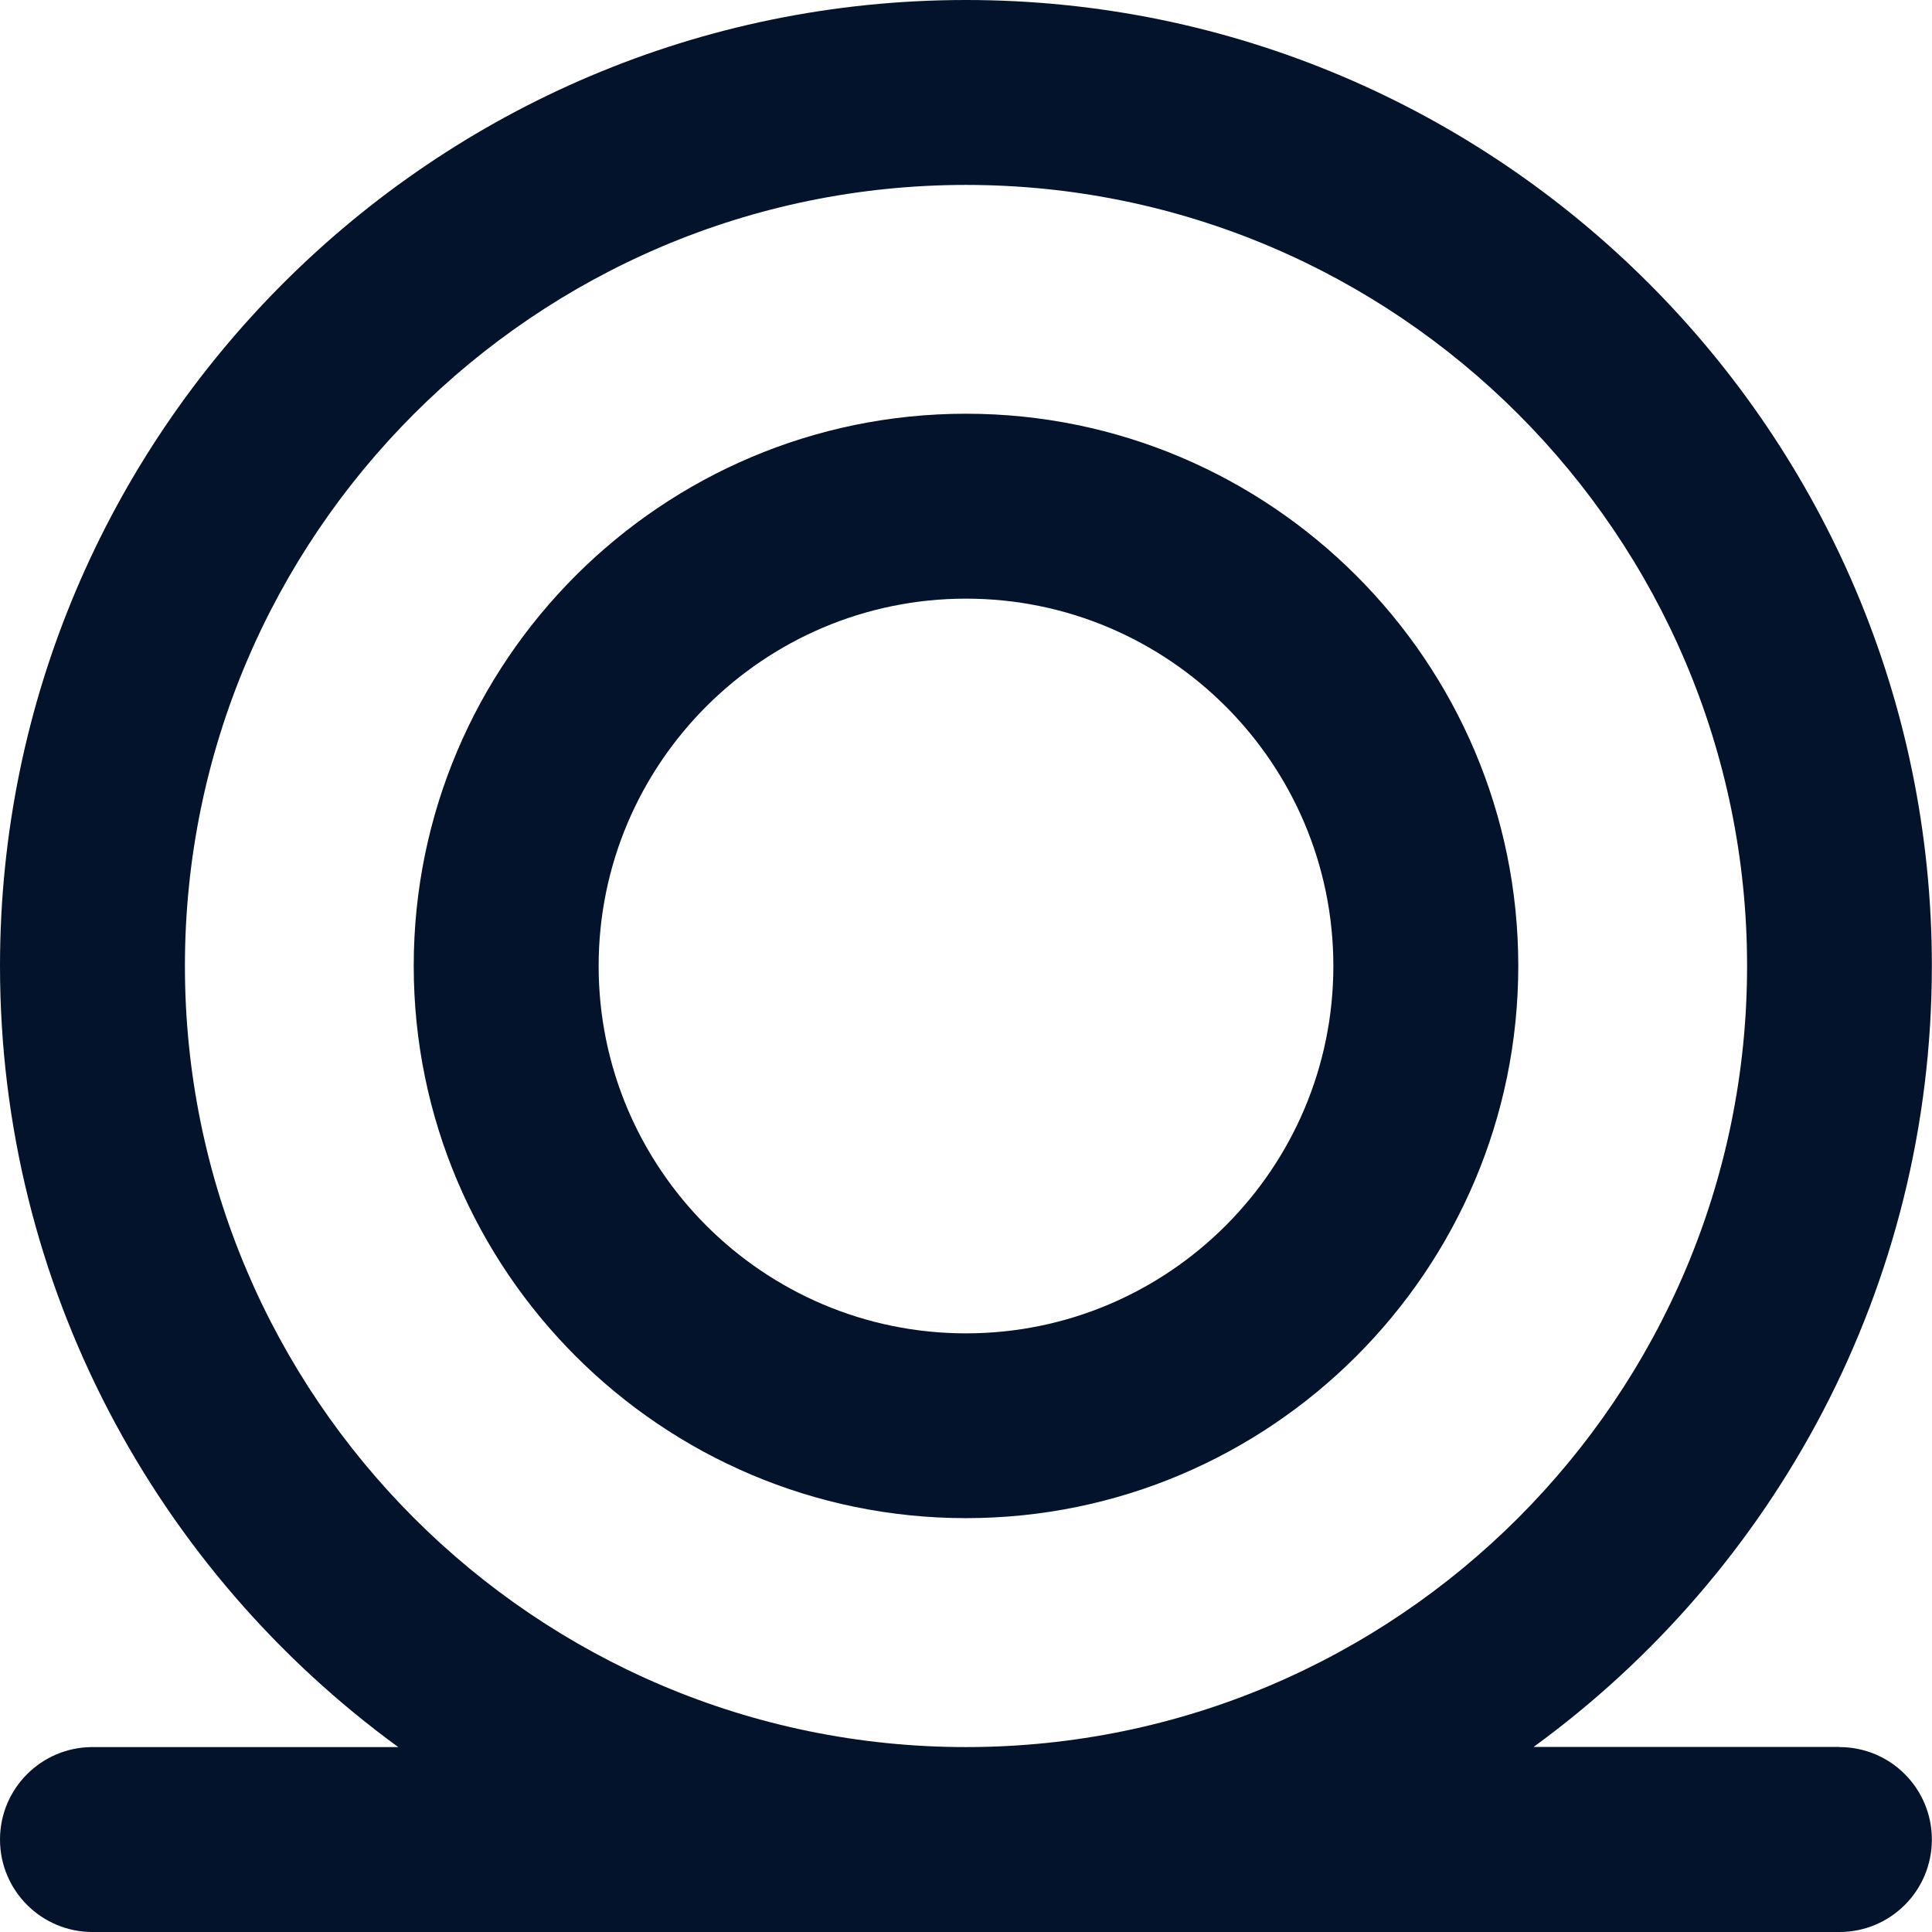 <svg width="14" height="14" viewBox="0 0 14 14" fill="none" xmlns="http://www.w3.org/2000/svg">
<path d="M7 2.998C4.793 2.998 2.998 4.793 2.998 6.999C2.998 9.206 4.794 11.001 7 11.001C9.206 11.001 11.002 9.206 11.002 6.999C11.002 4.793 9.206 2.998 7 2.998ZM7 9.662C5.532 9.662 4.338 8.468 4.338 7C4.338 5.532 5.532 4.338 7 4.338C8.468 4.338 9.662 5.532 9.662 7C9.662 8.468 8.468 9.662 7 9.662Z" fill="#04132C"/>
<path d="M13.329 12.659H11.113C12.861 11.386 13.999 9.323 13.999 6.999C13.999 3.14 10.86 0 7 0C3.14 0 0 3.14 0 7C0 9.324 1.138 11.386 2.886 12.66H0.67C0.3 12.66 0 12.96 0 13.33C0 13.7 0.3 14 0.67 14H13.329C13.7 14 13.999 13.7 13.999 13.33C13.999 12.96 13.7 12.66 13.329 12.66V12.659ZM1.34 7C1.34 3.879 3.879 1.34 7 1.34C10.121 1.34 12.66 3.879 12.66 7C12.66 10.121 10.121 12.66 7 12.66C3.879 12.66 1.34 10.12 1.34 7Z" fill="#04132C"/>
</svg>
